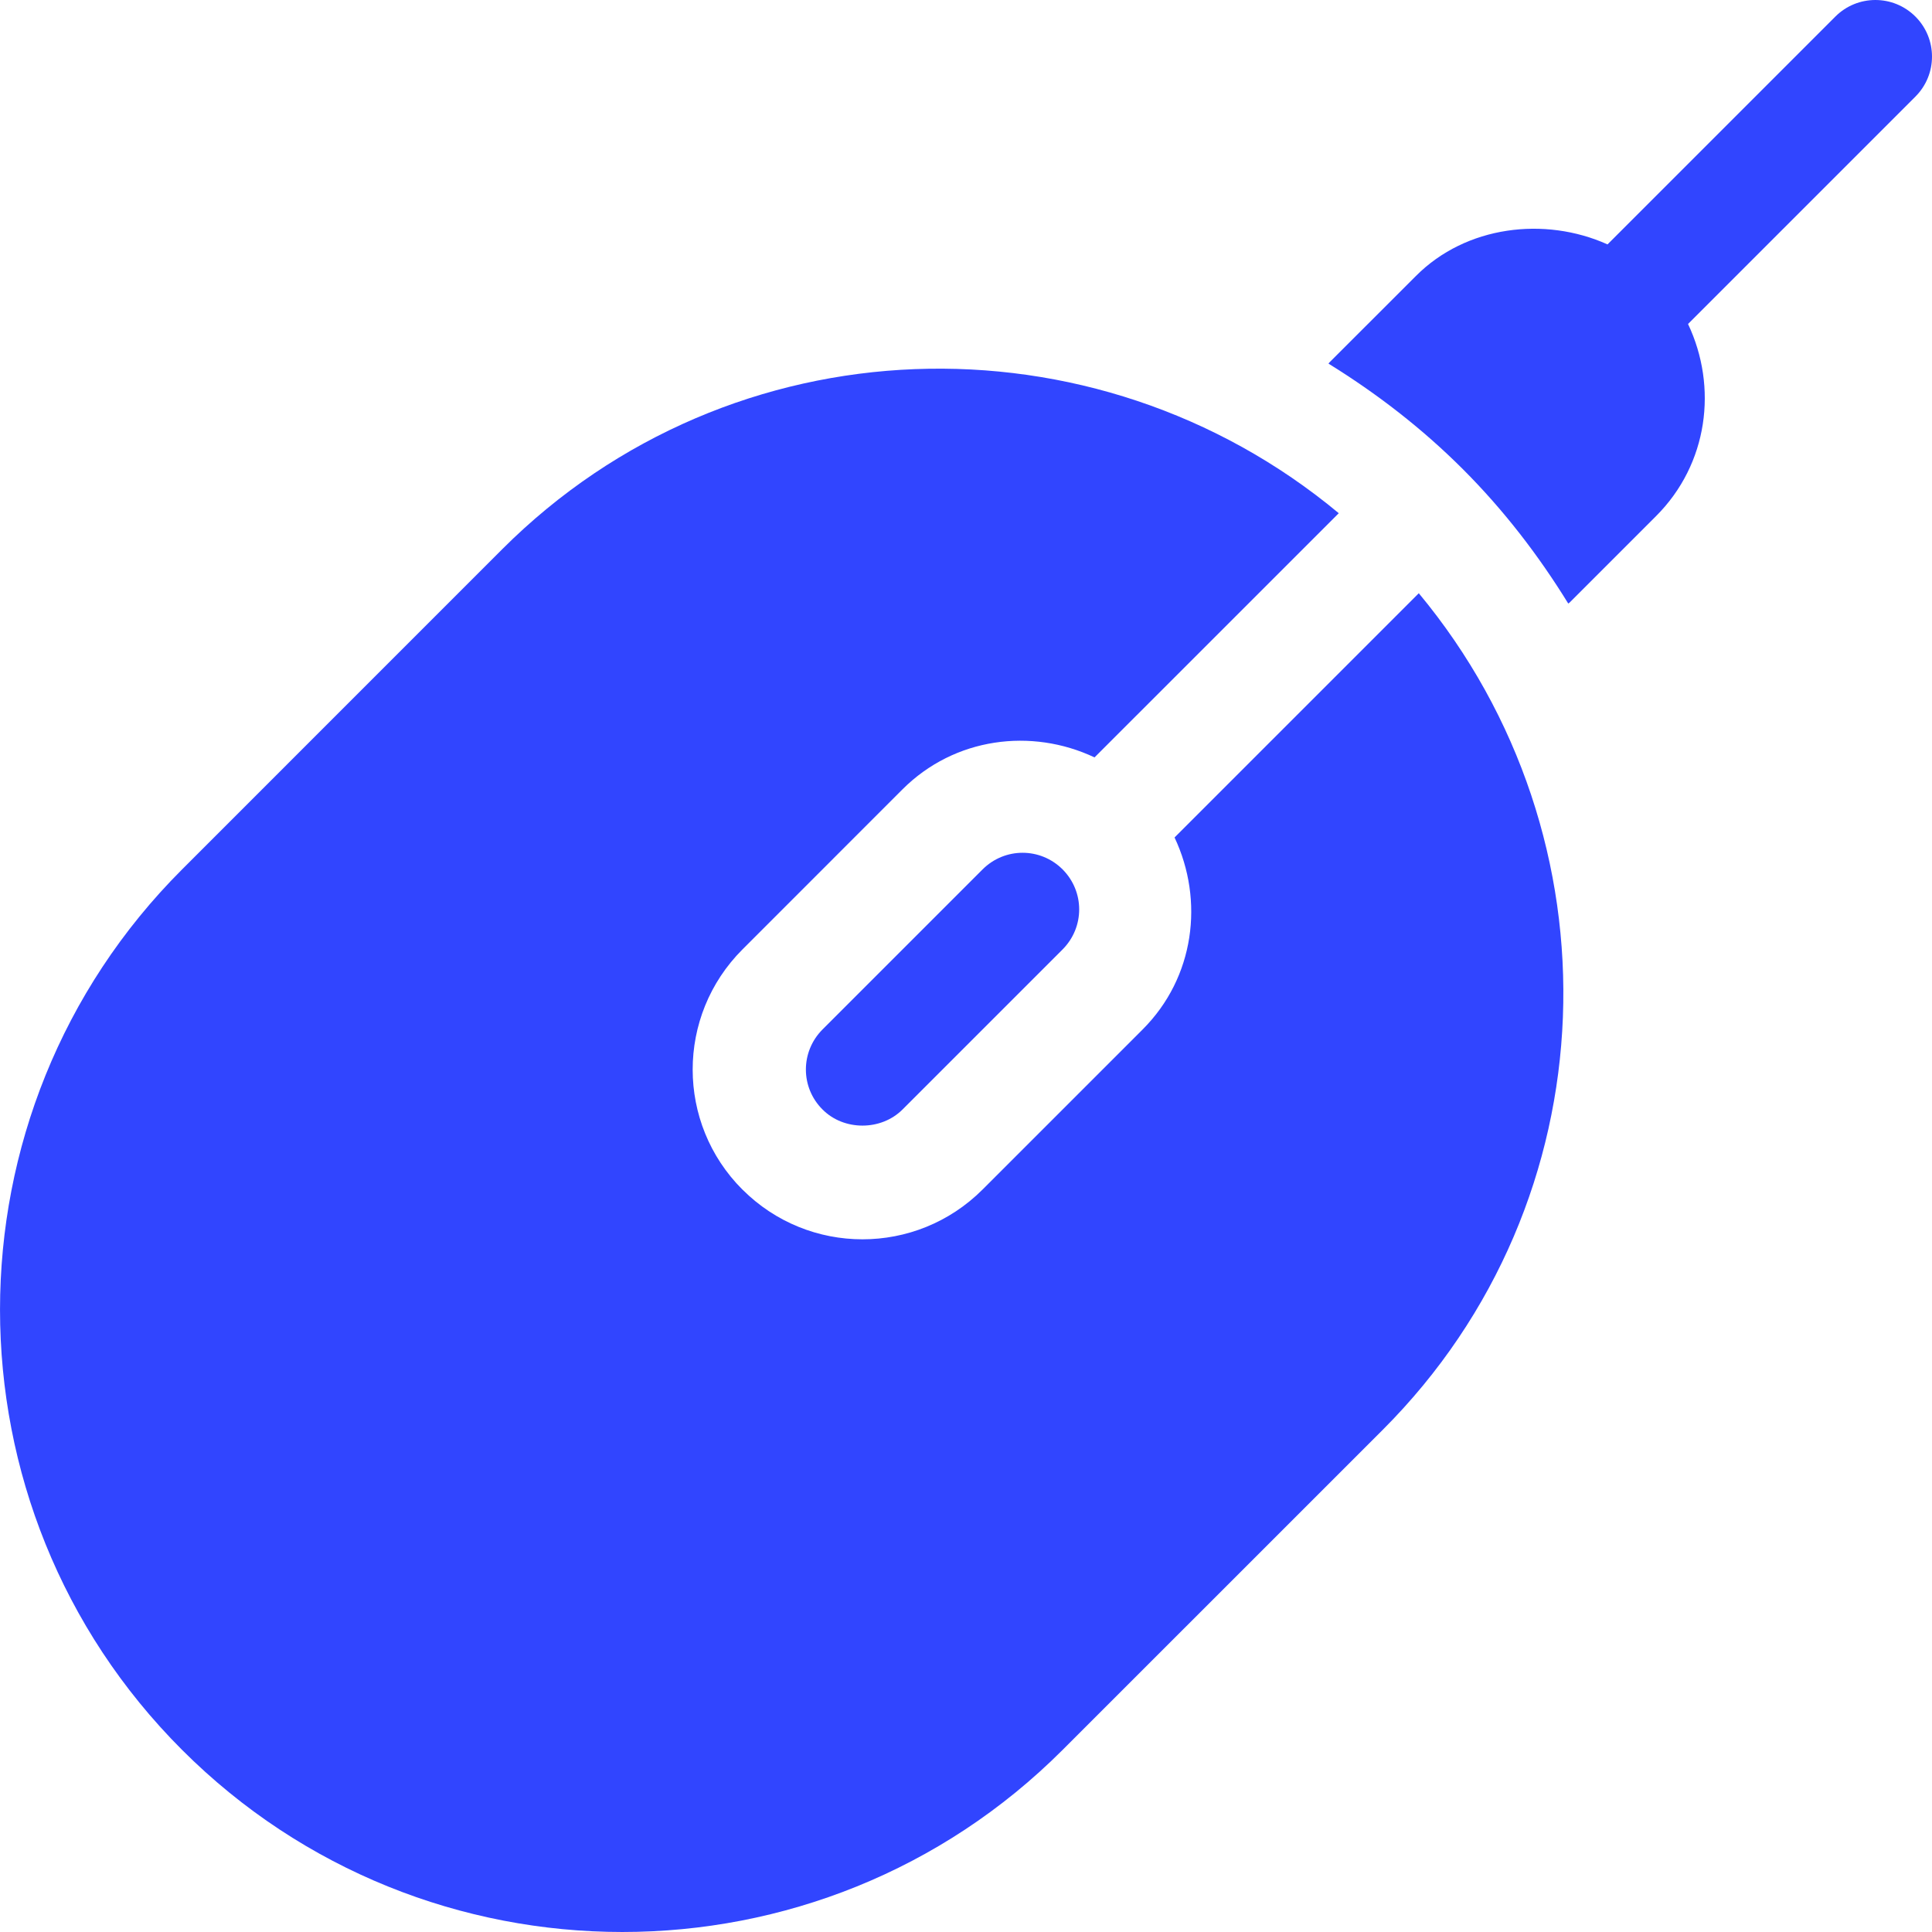 <svg width="36" height="36" viewBox="0 0 36 36" fill="none" xmlns="http://www.w3.org/2000/svg">
<g clip-path="url(#clip0_2_19)">
<path d="M35.691 0.309C35.279 -0.103 34.611 -0.103 34.199 0.309L29.954 4.554C28.782 4.028 27.316 4.207 26.385 5.141L24.769 6.756C24.763 6.762 24.761 6.77 24.755 6.776C25.651 7.33 26.495 7.979 27.258 8.742C28.028 9.512 28.674 10.357 29.222 11.246C29.229 11.239 29.237 11.238 29.244 11.231L30.859 9.616C31.829 8.646 32.011 7.213 31.454 6.037L35.691 1.8C36.103 1.388 36.103 0.721 35.691 0.309Z" fill="#3145FF"/>
<path d="M26.437 11.054L21.886 15.605C22.44 16.779 22.261 18.213 21.292 19.182L18.309 22.165C17.07 23.404 15.068 23.4 13.835 22.166V22.165H13.833C12.6 20.932 12.596 18.93 13.835 17.691L16.817 14.708C17.787 13.739 19.221 13.559 20.395 14.113L24.946 9.563C20.392 5.776 13.628 5.967 9.359 10.233L3.393 16.2C-1.13 20.722 -1.131 28.084 3.393 32.607C7.916 37.13 15.276 37.132 19.8 32.607L25.767 26.641C30.034 22.373 30.224 15.608 26.437 11.054Z" fill="#3145FF"/>
<path d="M19.8 16.2C19.386 15.787 18.723 15.787 18.309 16.2L15.326 19.183C14.912 19.599 14.915 20.264 15.326 20.673C15.326 20.674 15.326 20.674 15.327 20.674C15.725 21.075 16.418 21.073 16.817 20.674L19.8 17.691C20.212 17.277 20.212 16.614 19.8 16.2Z" fill="#3145FF"/>
</g>
<defs>
<clipPath id="clip0_2_19">
<rect width="36" height="36" fill="white"/>
</clipPath>
</defs>
</svg>
